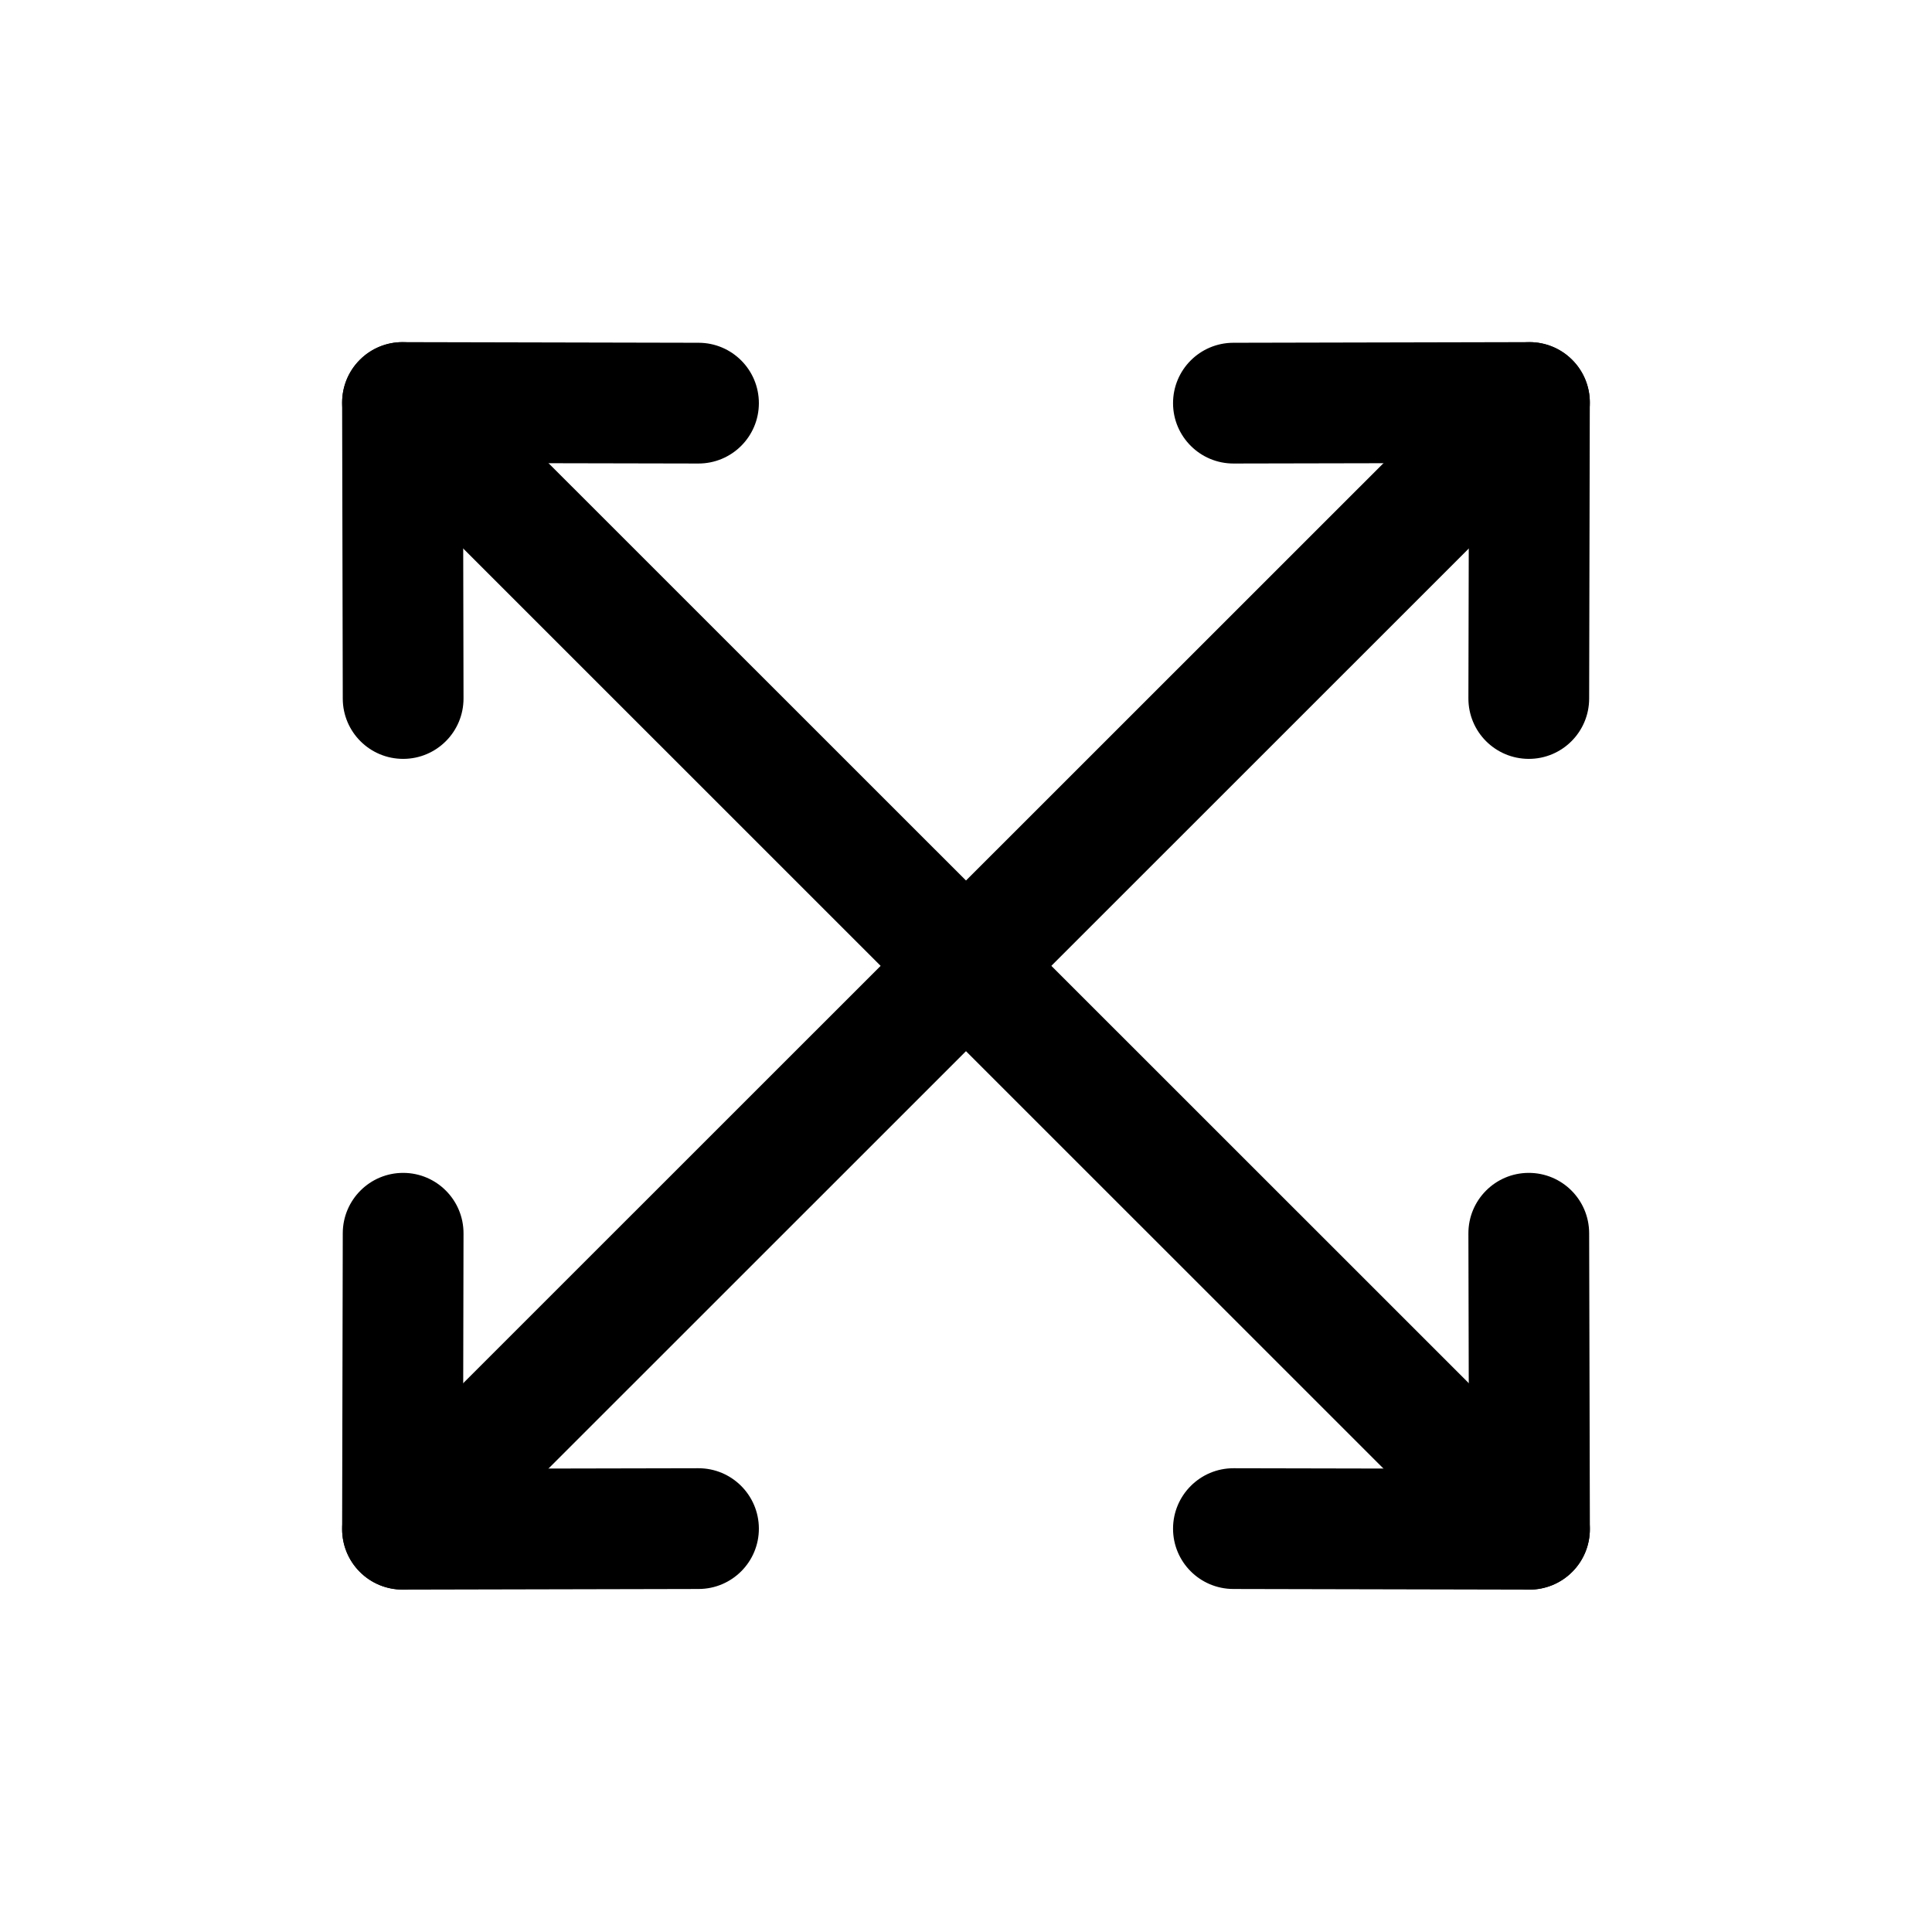 <svg width="24" height="24" viewBox="0 0 24 24" fill="none" xmlns="http://www.w3.org/2000/svg">
<path fill-rule="evenodd" clip-rule="evenodd" d="M5.01 14.57C5.424 14.571 5.759 14.908 5.758 15.322L5.752 18.245L8.675 18.239C9.09 18.238 9.426 18.574 9.427 18.988C9.428 19.402 9.093 19.738 8.679 19.739L5.002 19.747C4.802 19.747 4.611 19.668 4.47 19.527C4.329 19.386 4.25 19.195 4.25 18.995L4.258 15.319C4.259 14.905 4.595 14.569 5.01 14.57Z" fill="black"/>
<path fill-rule="evenodd" clip-rule="evenodd" d="M4.47 4.47C4.611 4.329 4.802 4.25 5.002 4.25L8.679 4.258C9.093 4.259 9.428 4.595 9.427 5.01C9.426 5.424 9.09 5.759 8.675 5.758L5.752 5.752L5.758 8.675C5.759 9.09 5.424 9.426 5.01 9.427C4.595 9.428 4.259 9.093 4.258 8.679L4.25 5.002C4.25 4.802 4.329 4.611 4.47 4.47Z" fill="black"/>
<path fill-rule="evenodd" clip-rule="evenodd" d="M18.989 14.57C19.404 14.569 19.74 14.904 19.741 15.319L19.75 18.995C19.75 19.194 19.672 19.386 19.53 19.527C19.389 19.668 19.198 19.747 18.998 19.747L15.321 19.739C14.906 19.738 14.571 19.402 14.572 18.988C14.573 18.574 14.91 18.238 15.324 18.239L18.248 18.245L18.241 15.322C18.24 14.908 18.575 14.571 18.989 14.57Z" fill="black"/>
<path fill-rule="evenodd" clip-rule="evenodd" d="M19.53 4.47C19.671 4.611 19.75 4.802 19.749 5.002L19.741 8.679C19.74 9.093 19.404 9.428 18.99 9.427C18.575 9.426 18.24 9.09 18.241 8.675L18.248 5.752L15.324 5.758C14.91 5.759 14.573 5.424 14.572 5.01C14.571 4.595 14.906 4.259 15.321 4.258L18.998 4.25C19.197 4.25 19.389 4.329 19.53 4.47Z" fill="black"/>
<path fill-rule="evenodd" clip-rule="evenodd" d="M4.47 4.47C4.762 4.177 5.237 4.177 5.53 4.47L19.53 18.466C19.823 18.759 19.823 19.234 19.53 19.527C19.238 19.82 18.763 19.82 18.47 19.527L4.47 5.53C4.177 5.238 4.177 4.763 4.47 4.47Z" fill="black"/>
<path fill-rule="evenodd" clip-rule="evenodd" d="M19.53 4.47C19.823 4.763 19.823 5.238 19.53 5.53L5.53 19.526C5.237 19.819 4.762 19.819 4.47 19.526C4.177 19.233 4.177 18.758 4.47 18.466L18.47 4.47C18.763 4.177 19.238 4.177 19.53 4.47Z" fill="black"/>
</svg>